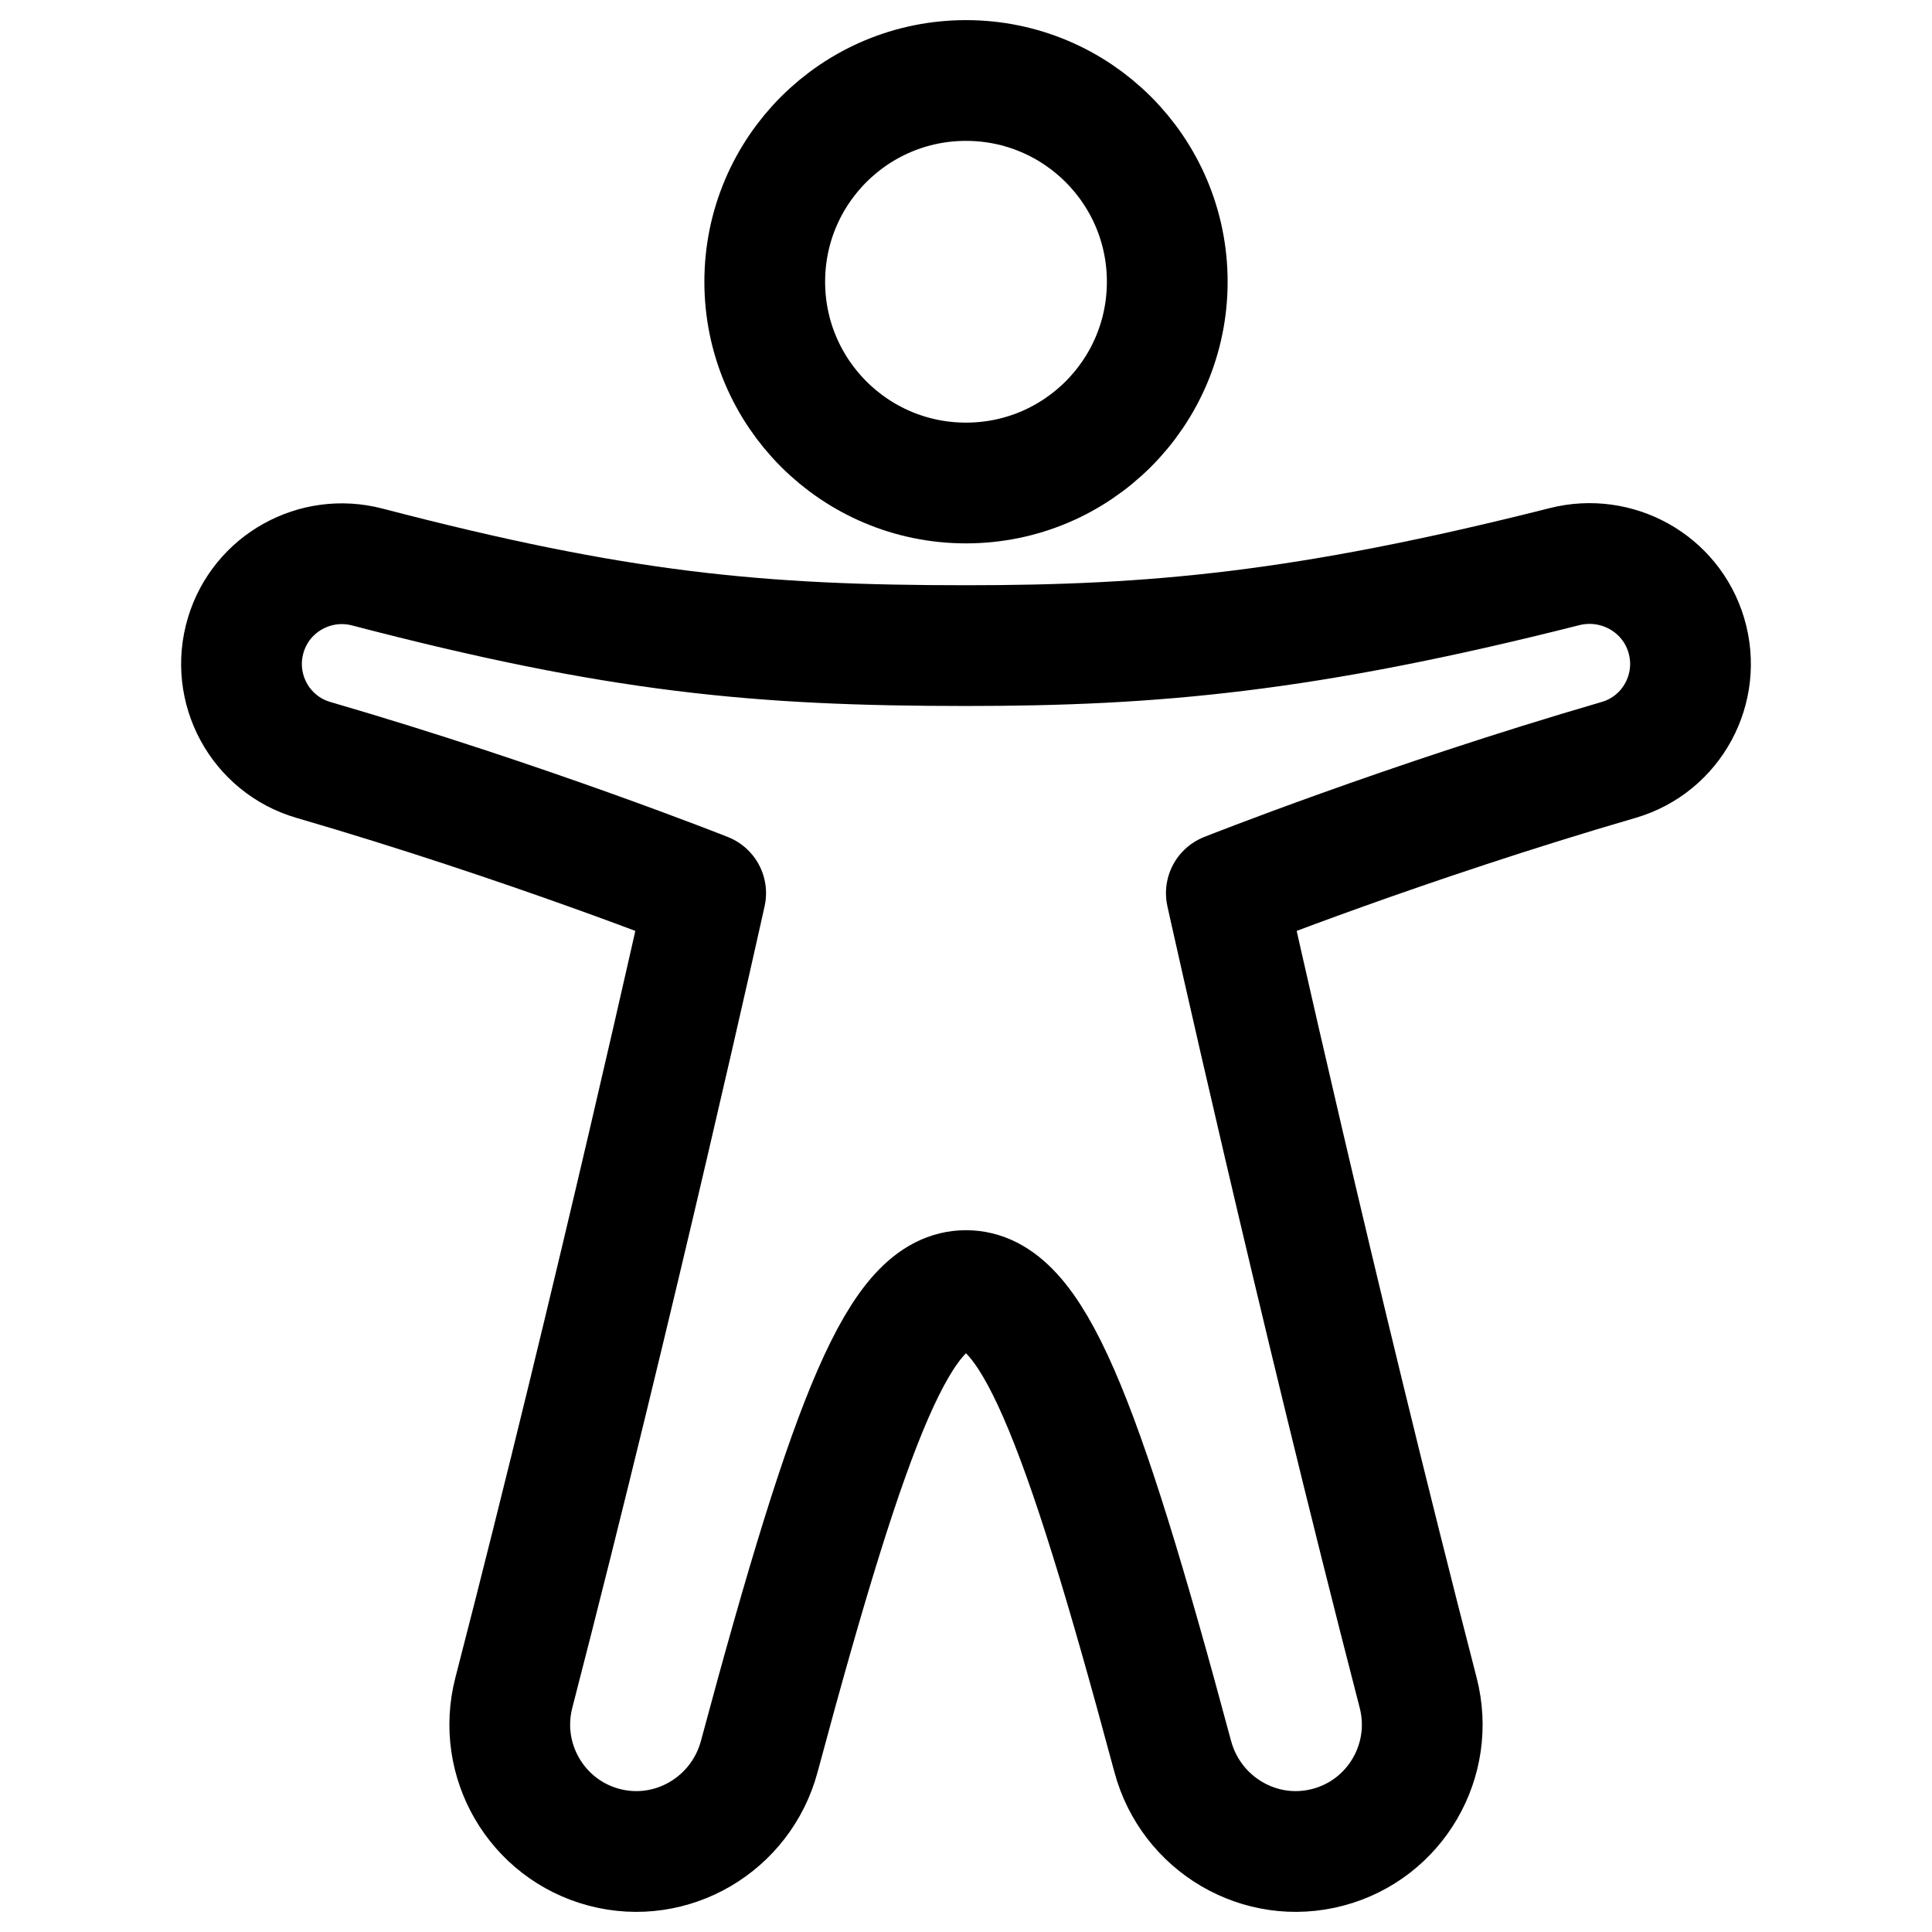 <svg width="24" height="24" viewBox="0 0 24 24" fill="none" xmlns="http://www.w3.org/2000/svg">
<path d="M19.435 7.039C16.209 7.855 14.319 8.02 12 8.02C9.415 8.02 7.676 7.856 4.564 7.044C3.916 6.874 3.246 7.245 3.053 7.889C2.854 8.551 3.232 9.248 3.893 9.44C6.547 10.213 8.766 11.095 8.766 11.095C8.766 11.095 7.669 16.054 6.383 21.028C6.166 21.868 6.667 22.725 7.502 22.947C8.344 23.171 9.206 22.663 9.432 21.819C10.585 17.523 11.193 16.032 12 16.032C12.807 16.032 13.415 17.523 14.568 21.819C14.794 22.663 15.656 23.171 16.498 22.947C17.334 22.725 17.834 21.868 17.617 21.028C16.331 16.054 15.234 11.095 15.234 11.095C15.234 11.095 17.453 10.213 20.107 9.44C20.768 9.248 21.146 8.551 20.947 7.889C20.754 7.245 20.084 6.875 19.435 7.039Z" stroke="black" stroke-width="1.5" stroke-linecap="round" stroke-linejoin="round"/>
<path d="M14.5 3.5C14.5 4.881 13.381 6 12 6C10.619 6 9.5 4.881 9.5 3.5C9.5 2.119 10.619 1 12 1C13.381 1 14.5 2.119 14.5 3.5Z" stroke="black" stroke-width="1.5" stroke-linecap="round" stroke-linejoin="round"/>
</svg>
